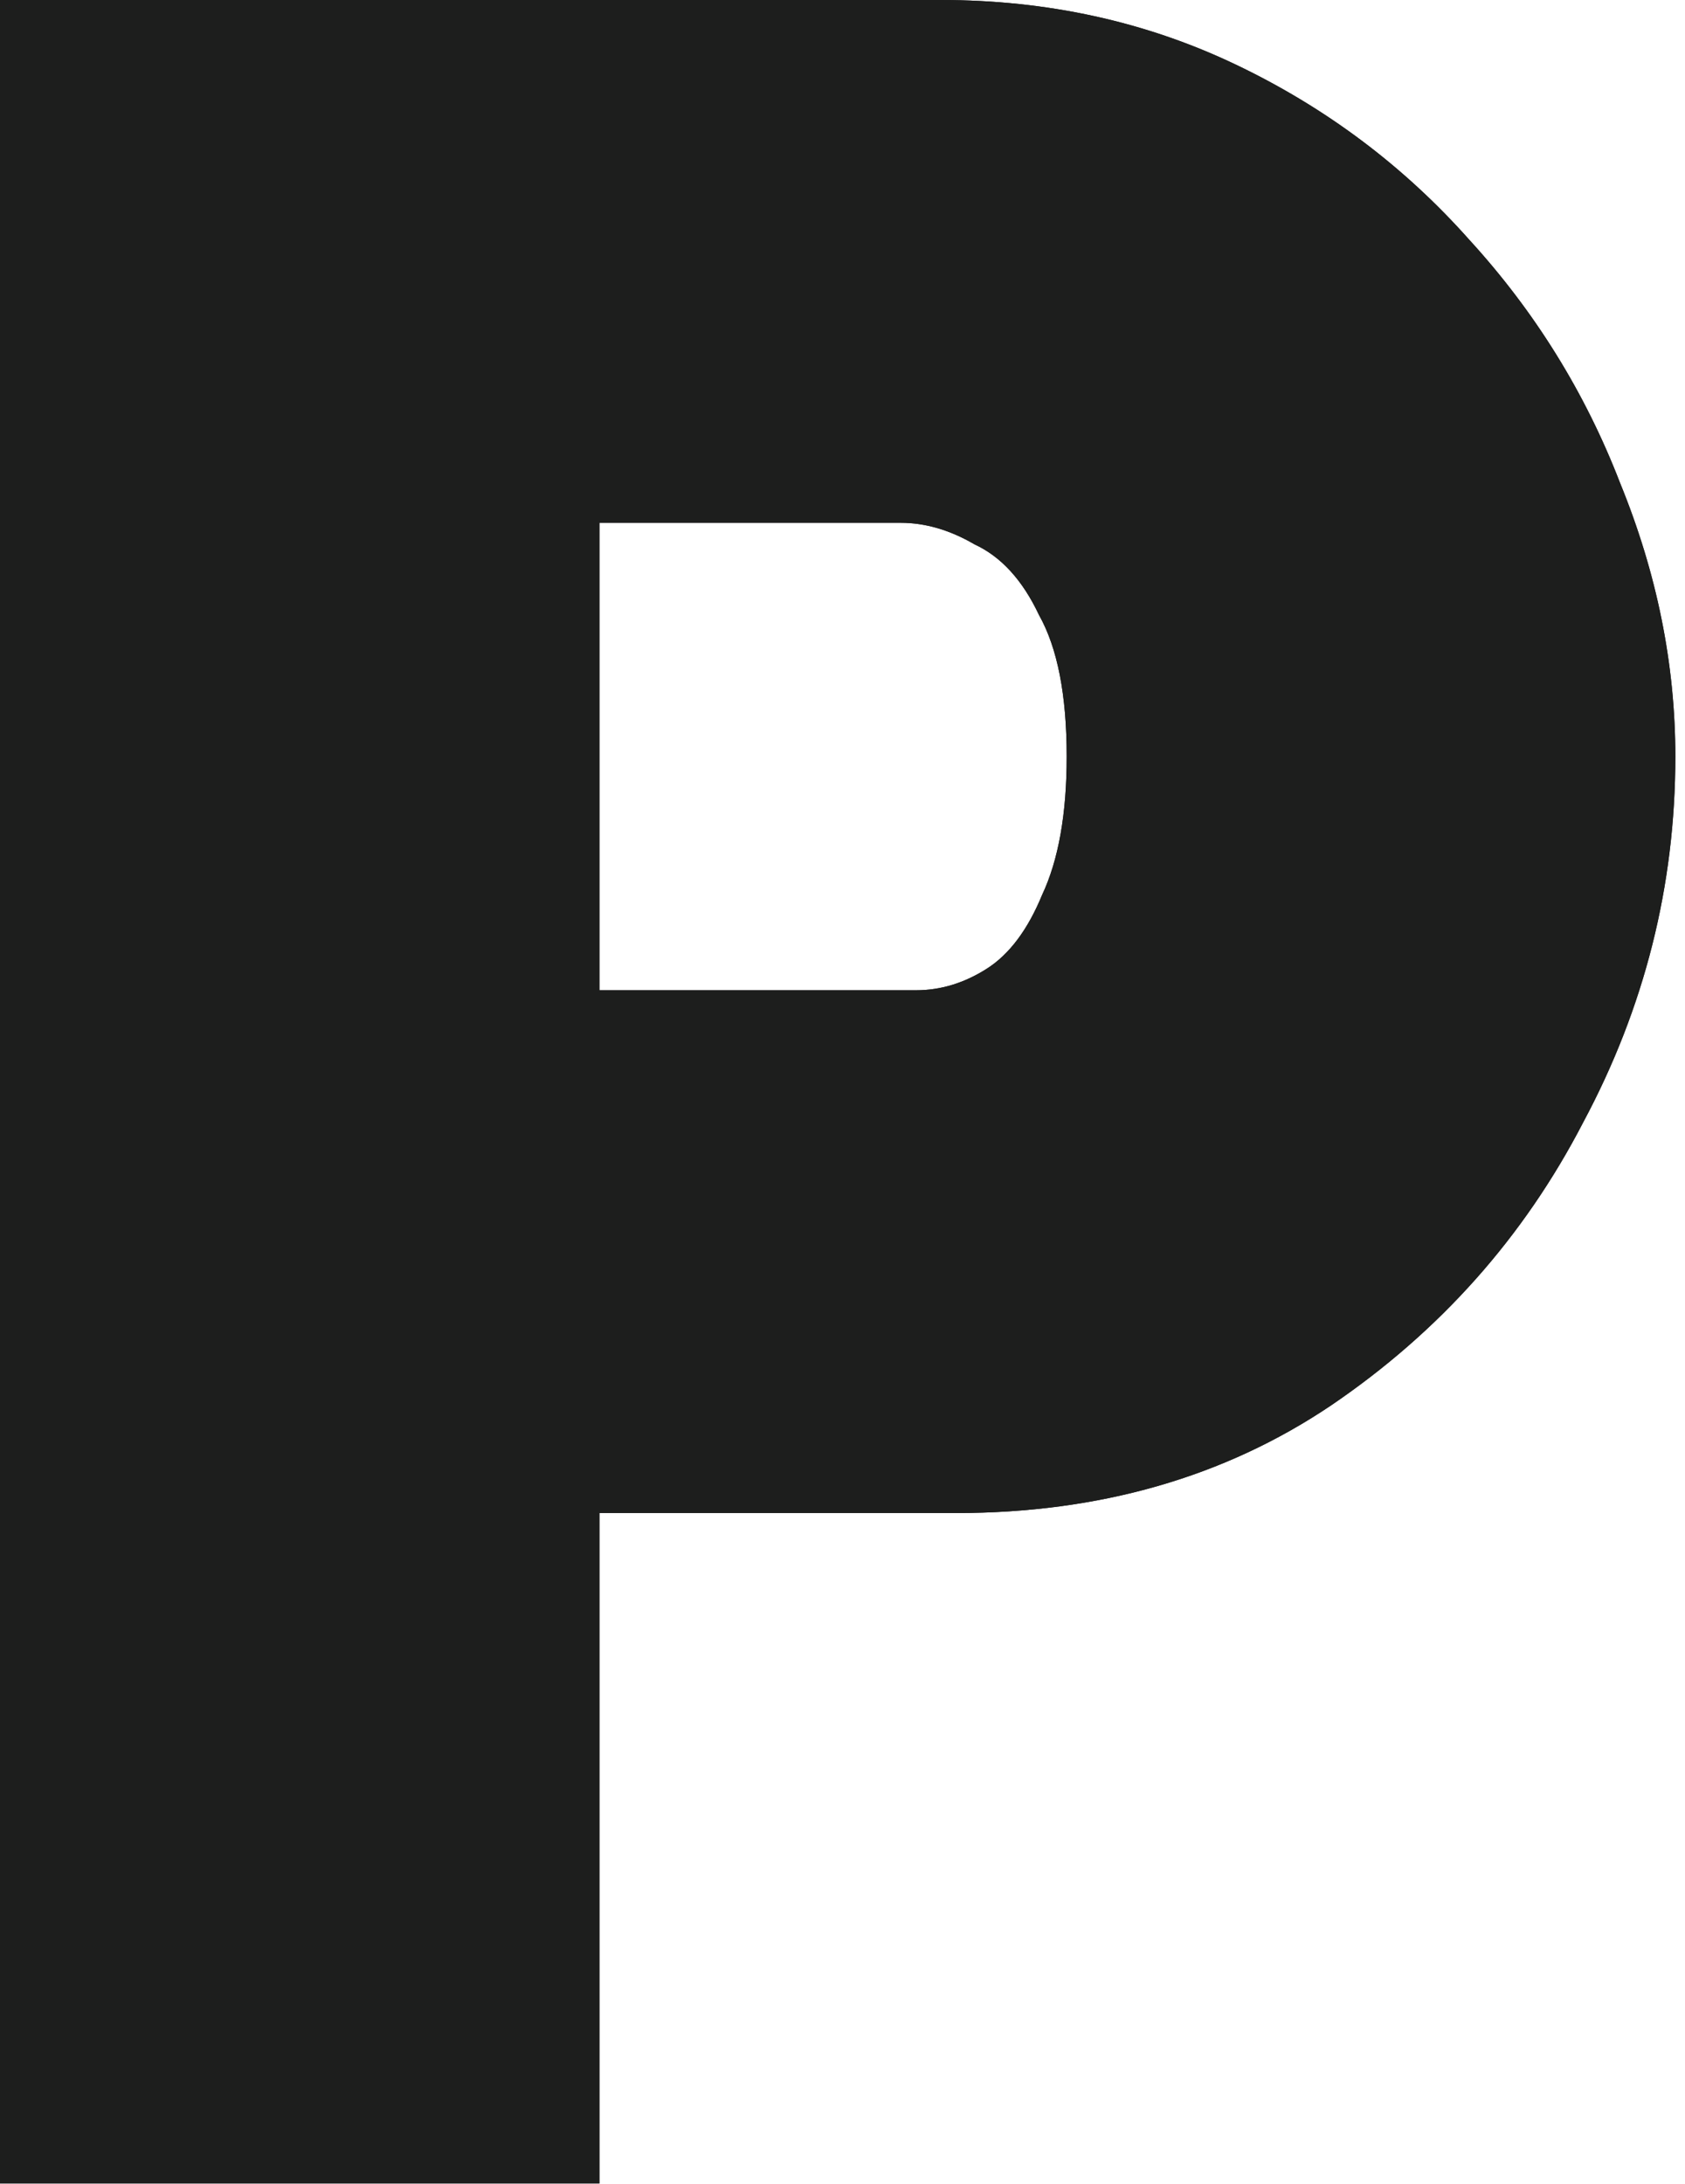 <svg width="159" height="206" viewBox="0 0 159 206" fill="none" xmlns="http://www.w3.org/2000/svg">
<g id="Property 1=Variant2" clip-path="url(#clip0_609_674)">
<g id="perf">
<path d="M0 205.951L0 0L88.762 0C98.818 0 108.1 2.031 116.609 6.092C125.118 10.152 132.466 15.664 138.654 22.626C144.843 29.394 149.58 37.032 152.868 45.541C156.349 54.05 158.089 62.656 158.089 71.358C158.089 83.541 155.188 95.047 149.387 105.876C143.779 116.706 135.85 125.601 125.601 132.563C115.545 139.331 103.749 142.715 90.212 142.715H56.564V205.951H0ZM56.564 93.403H86.441C88.762 93.403 90.986 92.726 93.113 91.373C95.24 90.019 96.981 87.698 98.334 84.411C99.881 81.123 100.655 76.772 100.655 71.358C100.655 65.556 99.785 61.108 98.044 58.014C96.497 54.727 94.467 52.503 91.953 51.343C89.632 49.989 87.312 49.312 84.991 49.312H56.564V93.403Z" fill="#1D1E1D"/>
<path d="M0 205.951L0 0L88.762 0C98.818 0 108.1 2.031 116.609 6.092C125.118 10.152 132.466 15.664 138.654 22.626C144.843 29.394 149.58 37.032 152.868 45.541C156.349 54.05 158.089 62.656 158.089 71.358C158.089 83.541 155.188 95.047 149.387 105.876C143.779 116.706 135.85 125.601 125.601 132.563C115.545 139.331 103.749 142.715 90.212 142.715H56.564V205.951H0ZM56.564 93.403H86.441C88.762 93.403 90.986 92.726 93.113 91.373C95.24 90.019 96.981 87.698 98.334 84.411C99.881 81.123 100.655 76.772 100.655 71.358C100.655 65.556 99.785 61.108 98.044 58.014C96.497 54.727 94.467 52.503 91.953 51.343C89.632 49.989 87.312 49.312 84.991 49.312H56.564V93.403Z" fill="#1D1E1D"/>
</g>
</g>
<defs>
<clipPath id="clip0_609_674">
<rect width="158.089" height="205.951" fill="white"/>
</clipPath>
</defs>
</svg>
